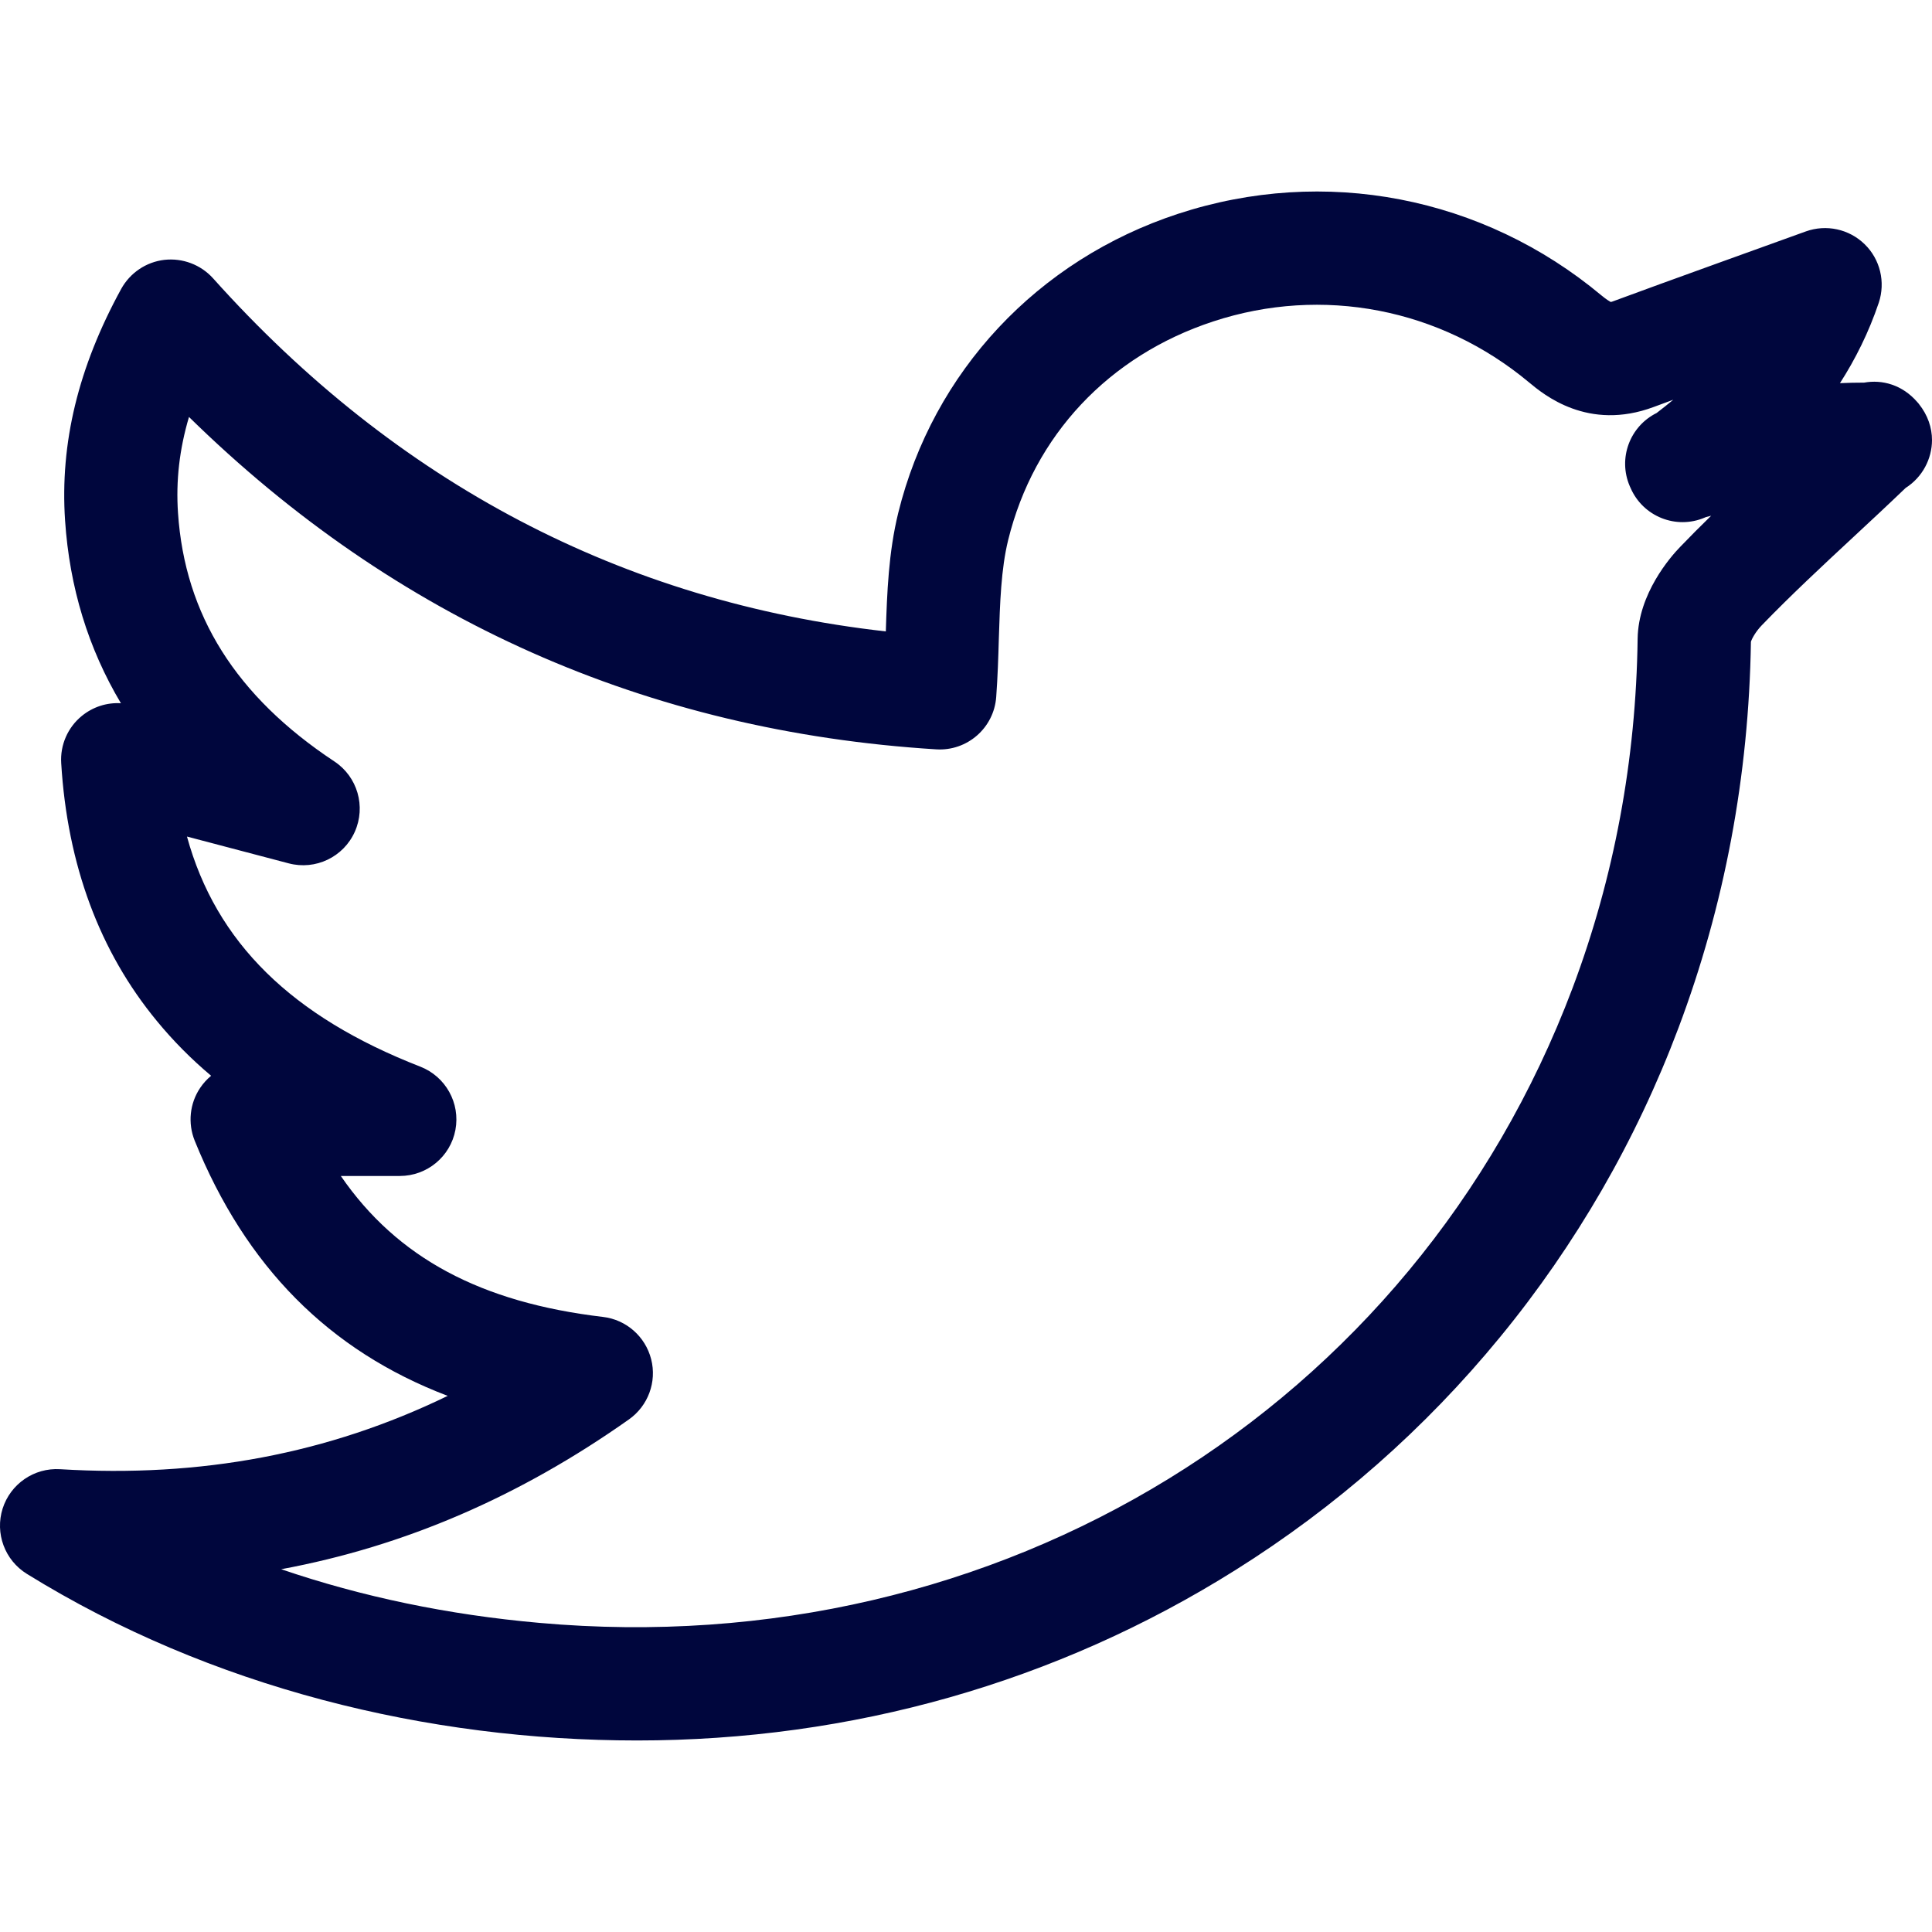 <svg width="22" height="22" viewBox="0 0 22 22" fill="none" xmlns="http://www.w3.org/2000/svg">
<path d="M21.85 4.599L21.843 4.59C21.842 4.59 21.842 4.589 21.841 4.589C21.841 4.588 21.84 4.587 21.84 4.587L21.833 4.579C21.662 4.381 21.433 4.32 21.227 4.357C21.133 4.357 21.042 4.359 20.952 4.363C21.126 4.092 21.279 3.788 21.394 3.447C21.472 3.212 21.41 2.953 21.233 2.781C21.056 2.608 20.796 2.552 20.564 2.635C20.344 2.715 18.887 3.238 18.382 3.426C18.363 3.434 18.35 3.437 18.342 3.439C18.328 3.431 18.294 3.412 18.236 3.364C16.884 2.235 15.081 1.888 13.414 2.435C11.815 2.96 10.624 4.233 10.228 5.842C10.118 6.292 10.101 6.748 10.087 7.19C7.092 6.853 4.517 5.503 2.426 3.169C2.286 3.014 2.08 2.936 1.872 2.959C1.664 2.983 1.481 3.107 1.38 3.29C0.891 4.183 0.682 5.046 0.741 5.927C0.792 6.689 1.005 7.384 1.377 8.008C1.217 7.998 1.058 8.049 0.931 8.153C0.771 8.284 0.684 8.484 0.697 8.69C0.767 9.848 1.134 10.836 1.787 11.627C1.971 11.851 2.176 12.058 2.404 12.25C2.357 12.289 2.315 12.335 2.28 12.387C2.16 12.564 2.137 12.79 2.217 12.989C2.797 14.421 3.746 15.381 5.098 15.895C3.741 16.554 2.285 16.828 0.684 16.73C0.389 16.712 0.12 16.897 0.03 17.178C-0.059 17.46 0.054 17.766 0.306 17.922C2.4 19.218 4.87 19.819 7.254 19.819C9.696 19.819 12.031 19.158 14.069 17.878C15.213 17.16 16.227 16.268 17.082 15.225C17.515 14.698 17.901 14.138 18.241 13.55C18.58 12.963 18.872 12.346 19.113 11.705C19.637 10.313 19.915 8.834 19.938 7.308C19.948 7.274 19.992 7.193 20.06 7.122C20.386 6.784 20.75 6.445 21.103 6.117C21.3 5.934 21.502 5.746 21.7 5.556C21.893 5.433 22 5.222 22 5.011C22 4.873 21.954 4.729 21.85 4.599ZM19.132 6.228C19.02 6.343 18.656 6.761 18.648 7.272C18.63 8.655 18.38 9.993 17.907 11.251C16.101 16.043 11.374 18.948 6.142 18.48C5.104 18.388 4.121 18.183 3.202 17.869C4.609 17.608 5.919 17.041 7.162 16.163C7.38 16.009 7.481 15.736 7.415 15.478C7.349 15.219 7.131 15.027 6.866 14.996C5.478 14.832 4.524 14.326 3.881 13.391H4.553C4.862 13.391 5.129 13.171 5.186 12.866C5.243 12.561 5.075 12.259 4.786 12.146C3.322 11.576 2.46 10.732 2.129 9.526C2.519 9.629 2.901 9.729 3.287 9.831C3.592 9.912 3.911 9.76 4.04 9.472C4.169 9.184 4.071 8.845 3.808 8.671C2.687 7.929 2.105 7.004 2.027 5.841C2.002 5.475 2.043 5.116 2.152 4.748C4.506 7.056 7.364 8.328 10.661 8.533C11.013 8.555 11.318 8.29 11.344 7.937C11.361 7.706 11.368 7.484 11.374 7.27C11.387 6.865 11.399 6.481 11.48 6.15C11.773 4.959 12.625 4.051 13.816 3.66C15.058 3.252 16.401 3.511 17.411 4.354C17.577 4.492 18.082 4.914 18.832 4.634C18.906 4.607 18.98 4.58 19.054 4.552C18.993 4.602 18.93 4.653 18.864 4.703C18.56 4.854 18.422 5.218 18.558 5.535L18.567 5.555C18.708 5.882 19.087 6.034 19.414 5.893C19.418 5.891 19.422 5.889 19.426 5.888C19.445 5.883 19.465 5.878 19.485 5.873C19.365 5.99 19.247 6.108 19.132 6.228Z" fill="#00063D"/>
</svg>
